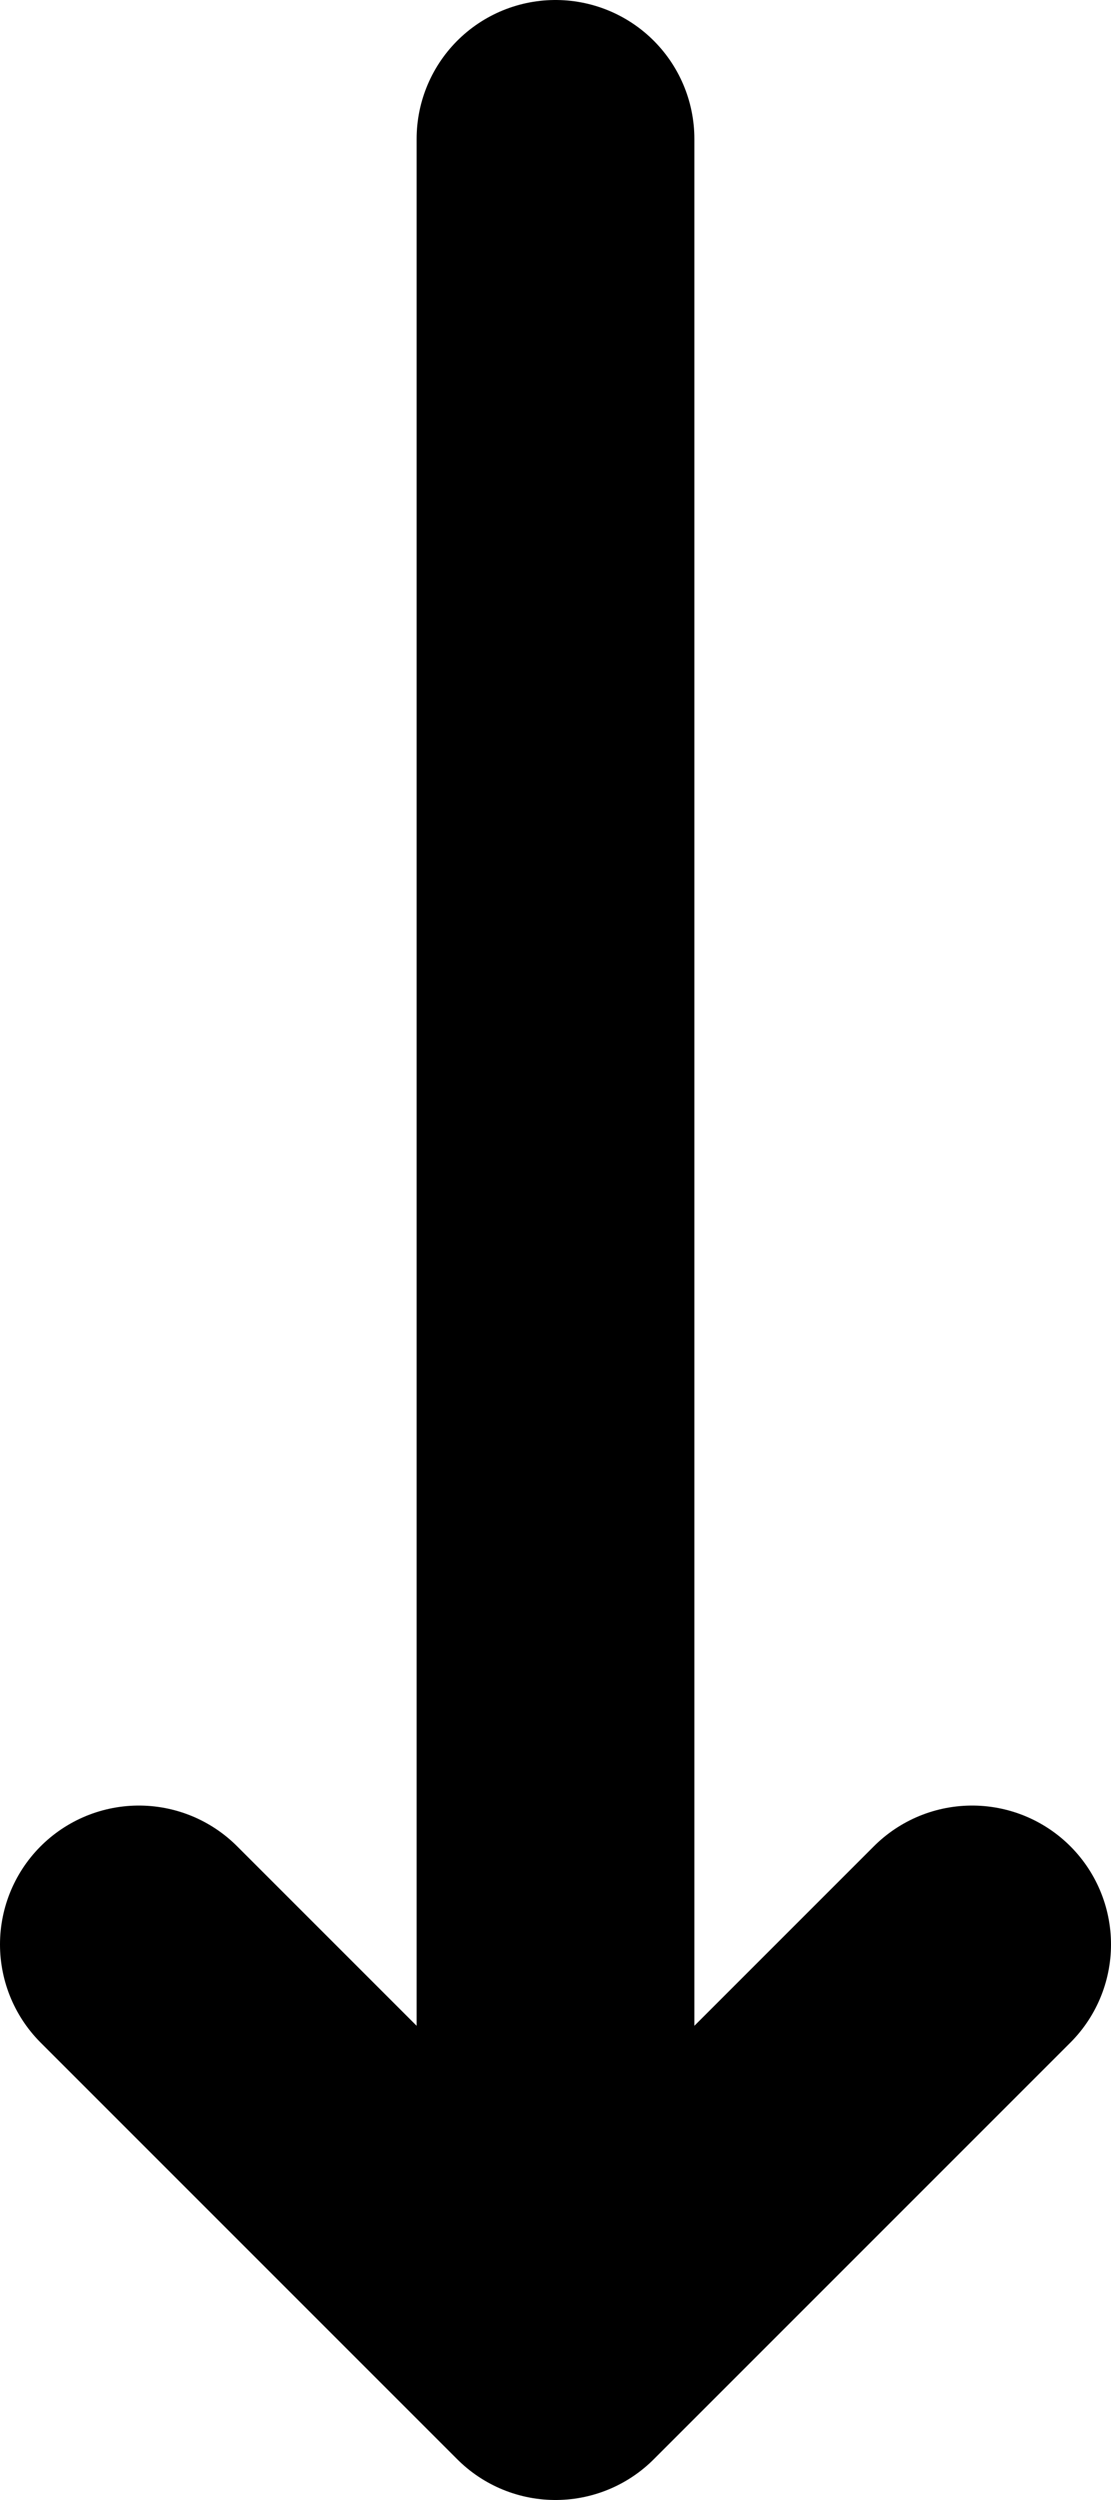 <svg width="8" height="18" viewBox="0 0 8 18" fill="none" xmlns="http://www.w3.org/2000/svg">
<path d="M4 1V17M4 17L7 14M4 17L1 14" stroke="currentColor" stroke-width="2" stroke-linecap="round" stroke-linejoin="round"/>
</svg>
